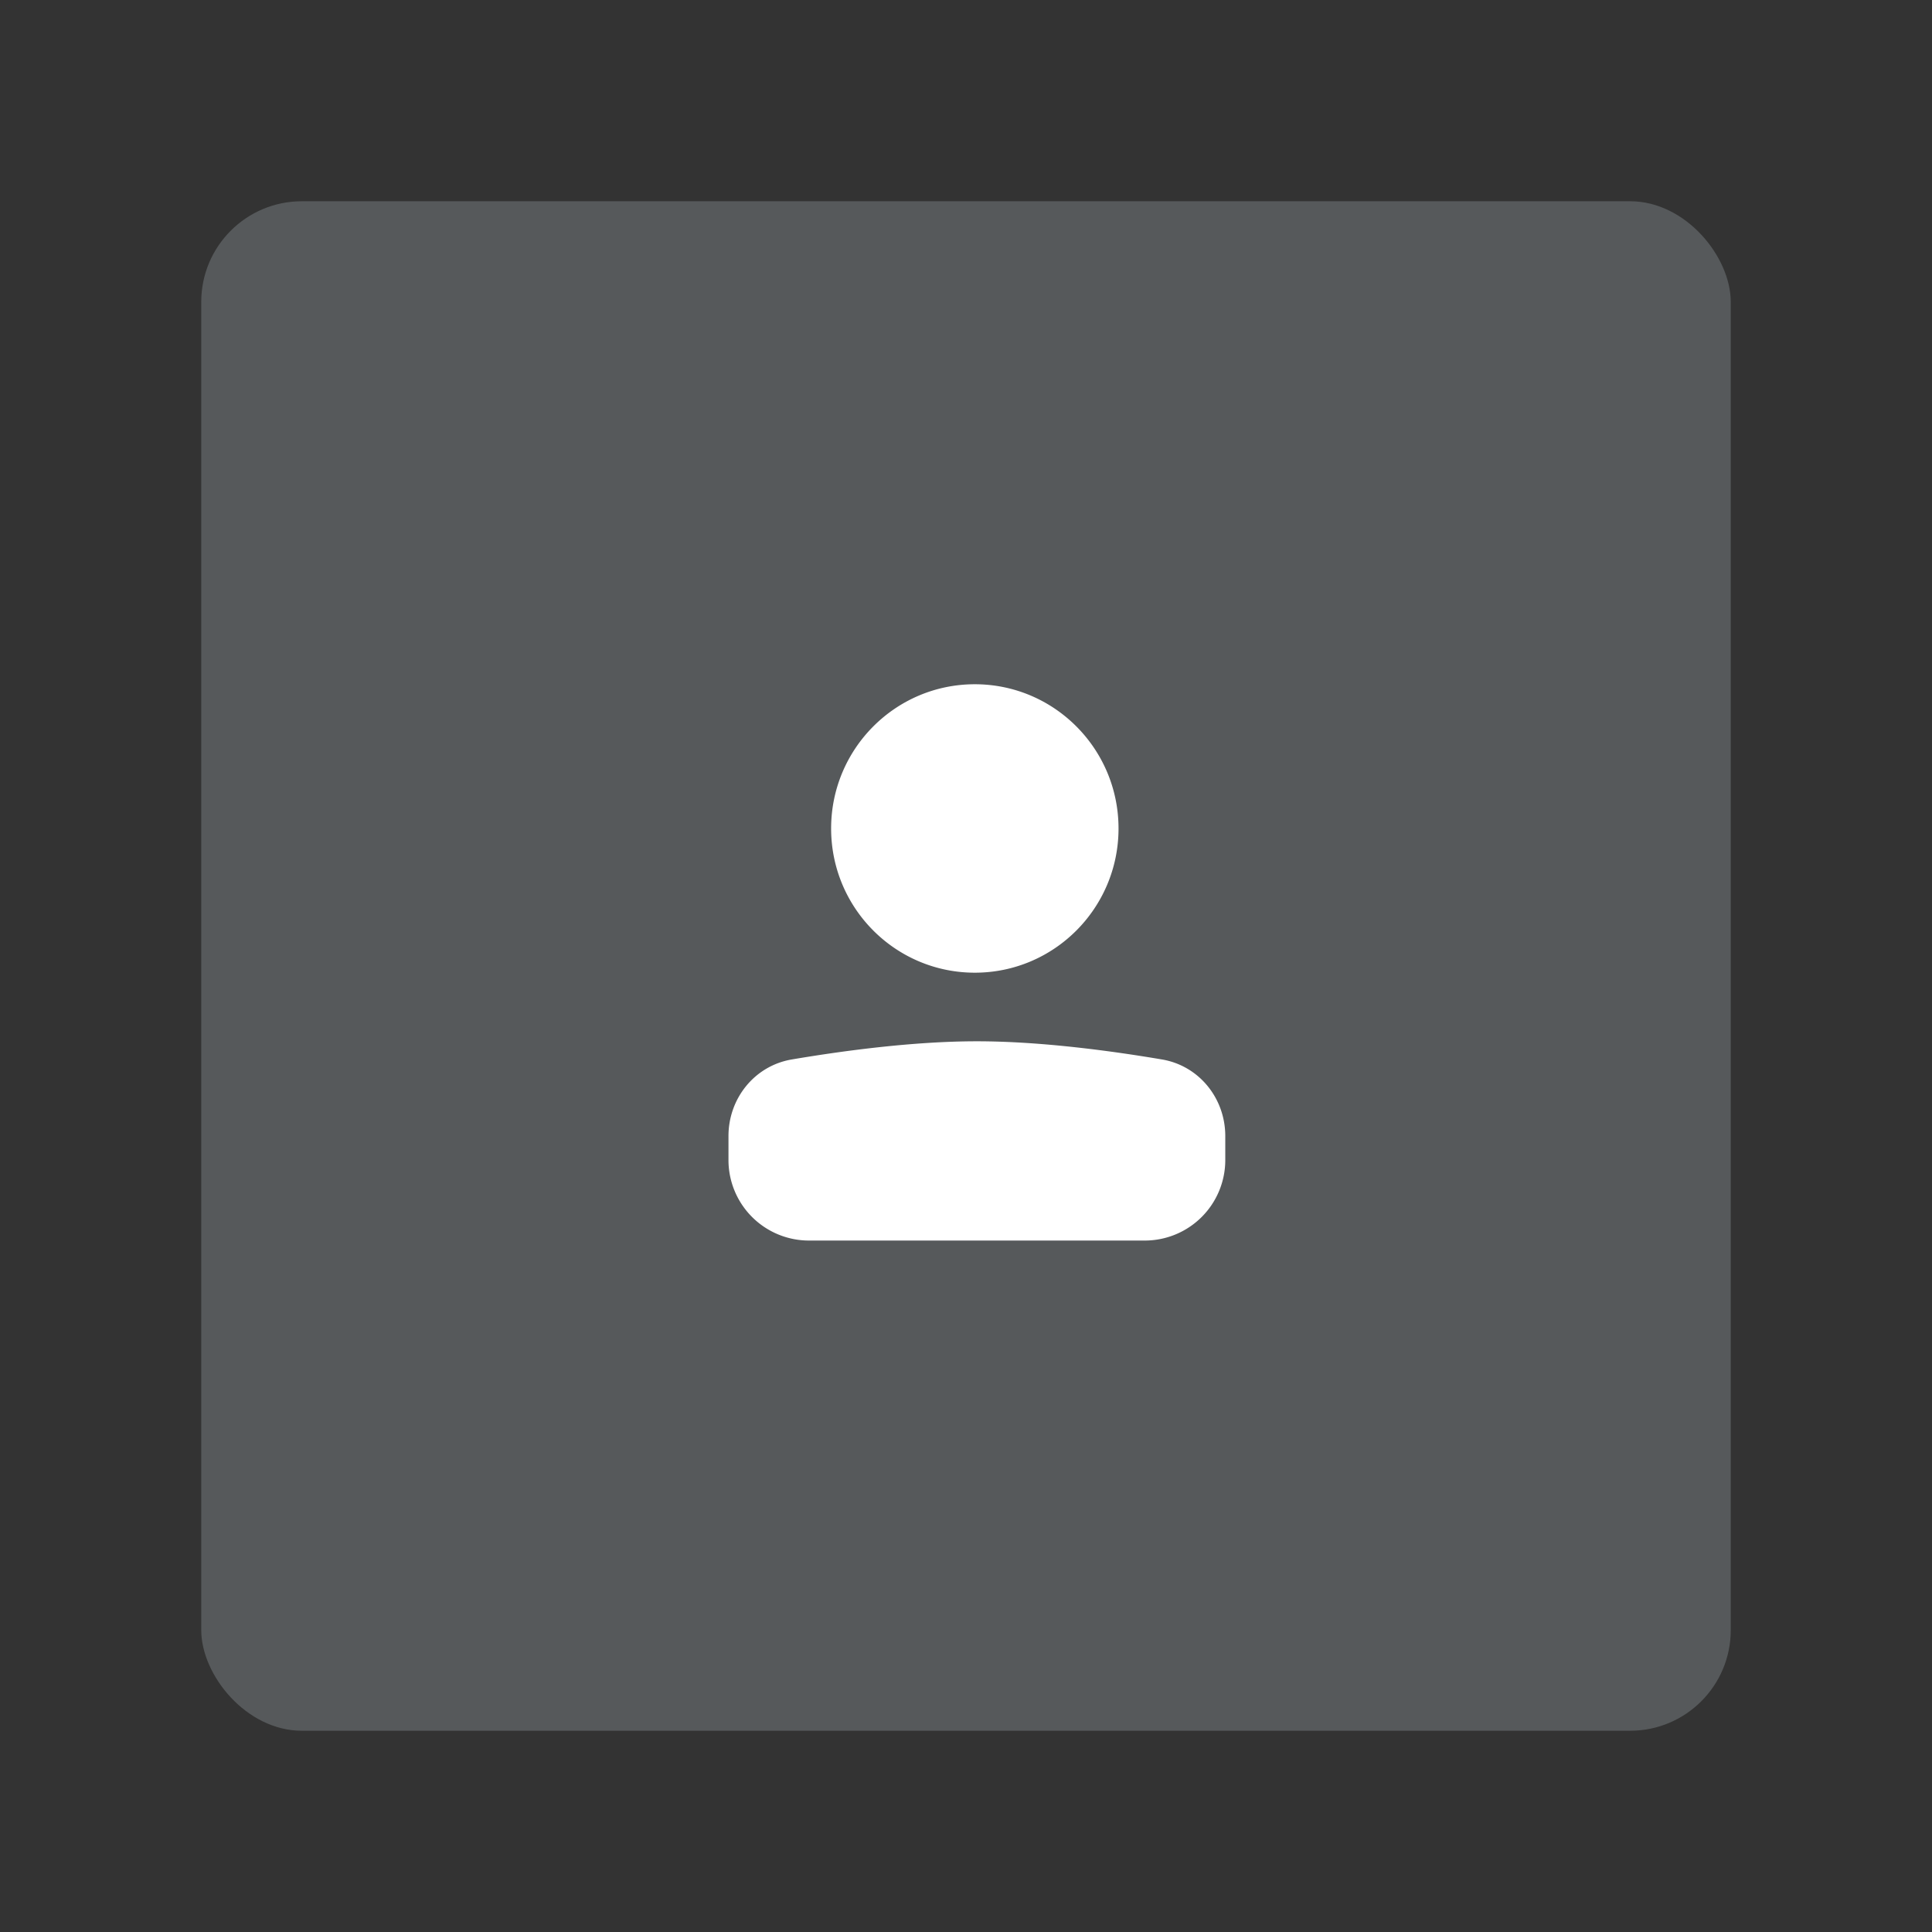 <svg xmlns="http://www.w3.org/2000/svg" width="192" height="192" fill="none"><rect width="100%" height="100%" fill="#333333" stroke="none"/><rect width="152" height="152" x="20" y="20" fill="#56595B" rx="10"/><path fill="#fff" fill-rule="evenodd" d="M111.158 82.333c0 7.916-6.394 14.332-14.28 14.332-7.888 0-14.282-6.416-14.282-14.332S88.99 68 96.877 68c7.887 0 14.281 6.417 14.281 14.333Zm-32.475 22.956c-3.69.627-6.288 3.866-6.288 7.61v2.385a8 8 0 0 0 8 8h33.372a8 8 0 0 0 8-8v-2.385c0-3.744-2.597-6.983-6.288-7.61-4.937-.838-12.019-1.807-18.398-1.807-6.378 0-13.46.969-18.398 1.807Z" clip-rule="evenodd"/></svg>